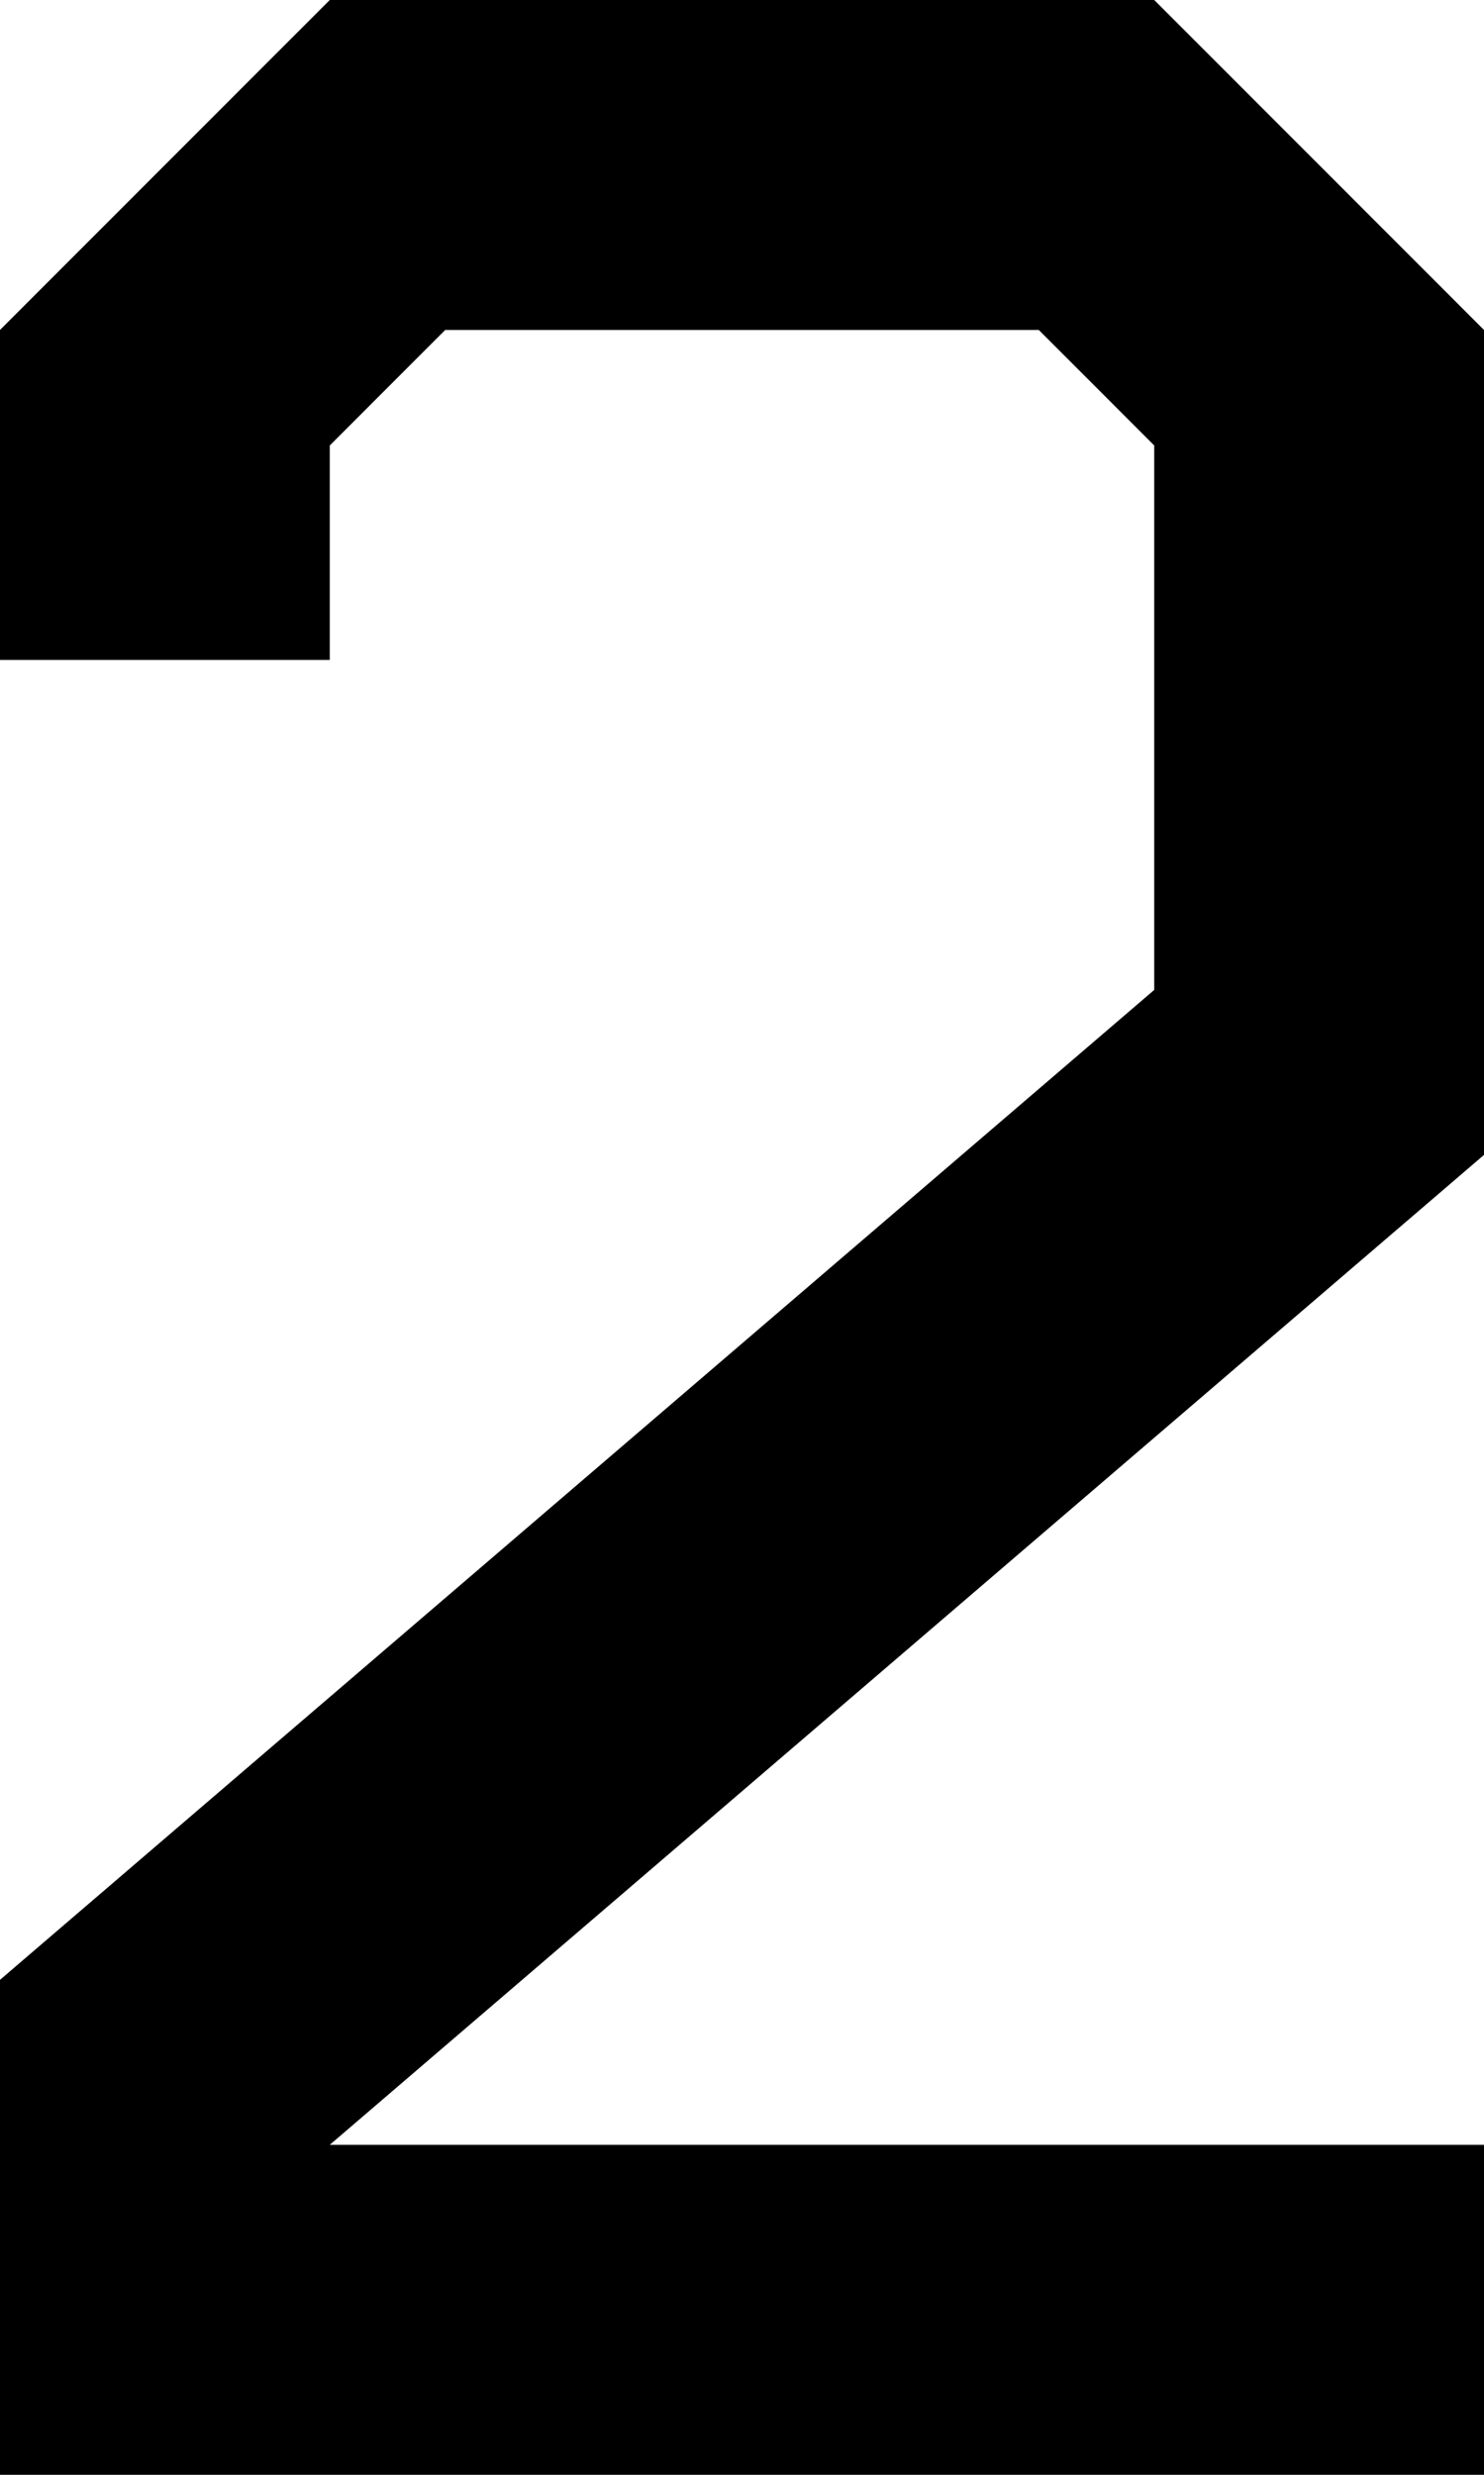 <!-- <svg  width="216" height="360" xmlns="http://www.w3.org/2000/svg"><path d="M48 96H0V48L48 0h120l48 48v96L48 288v24h168v48H0v-91.2l168-144v-60L151.2 48H64.8L48 64.8z" stroke-miterlimit="10" font-family="sans-serif" font-size="12"/></svg> -->
<svg width="216" height="360" xmlns="http://www.w3.org/2000/svg"><path d="M168 0l48 48v120L48 312h168v48H0v-72l168-144V64.8L151.2 48H64.8L48 64.8V96H0V48L48 0z" stroke-miterlimit="10" font-family="sans-serif" font-size="12"/></svg>